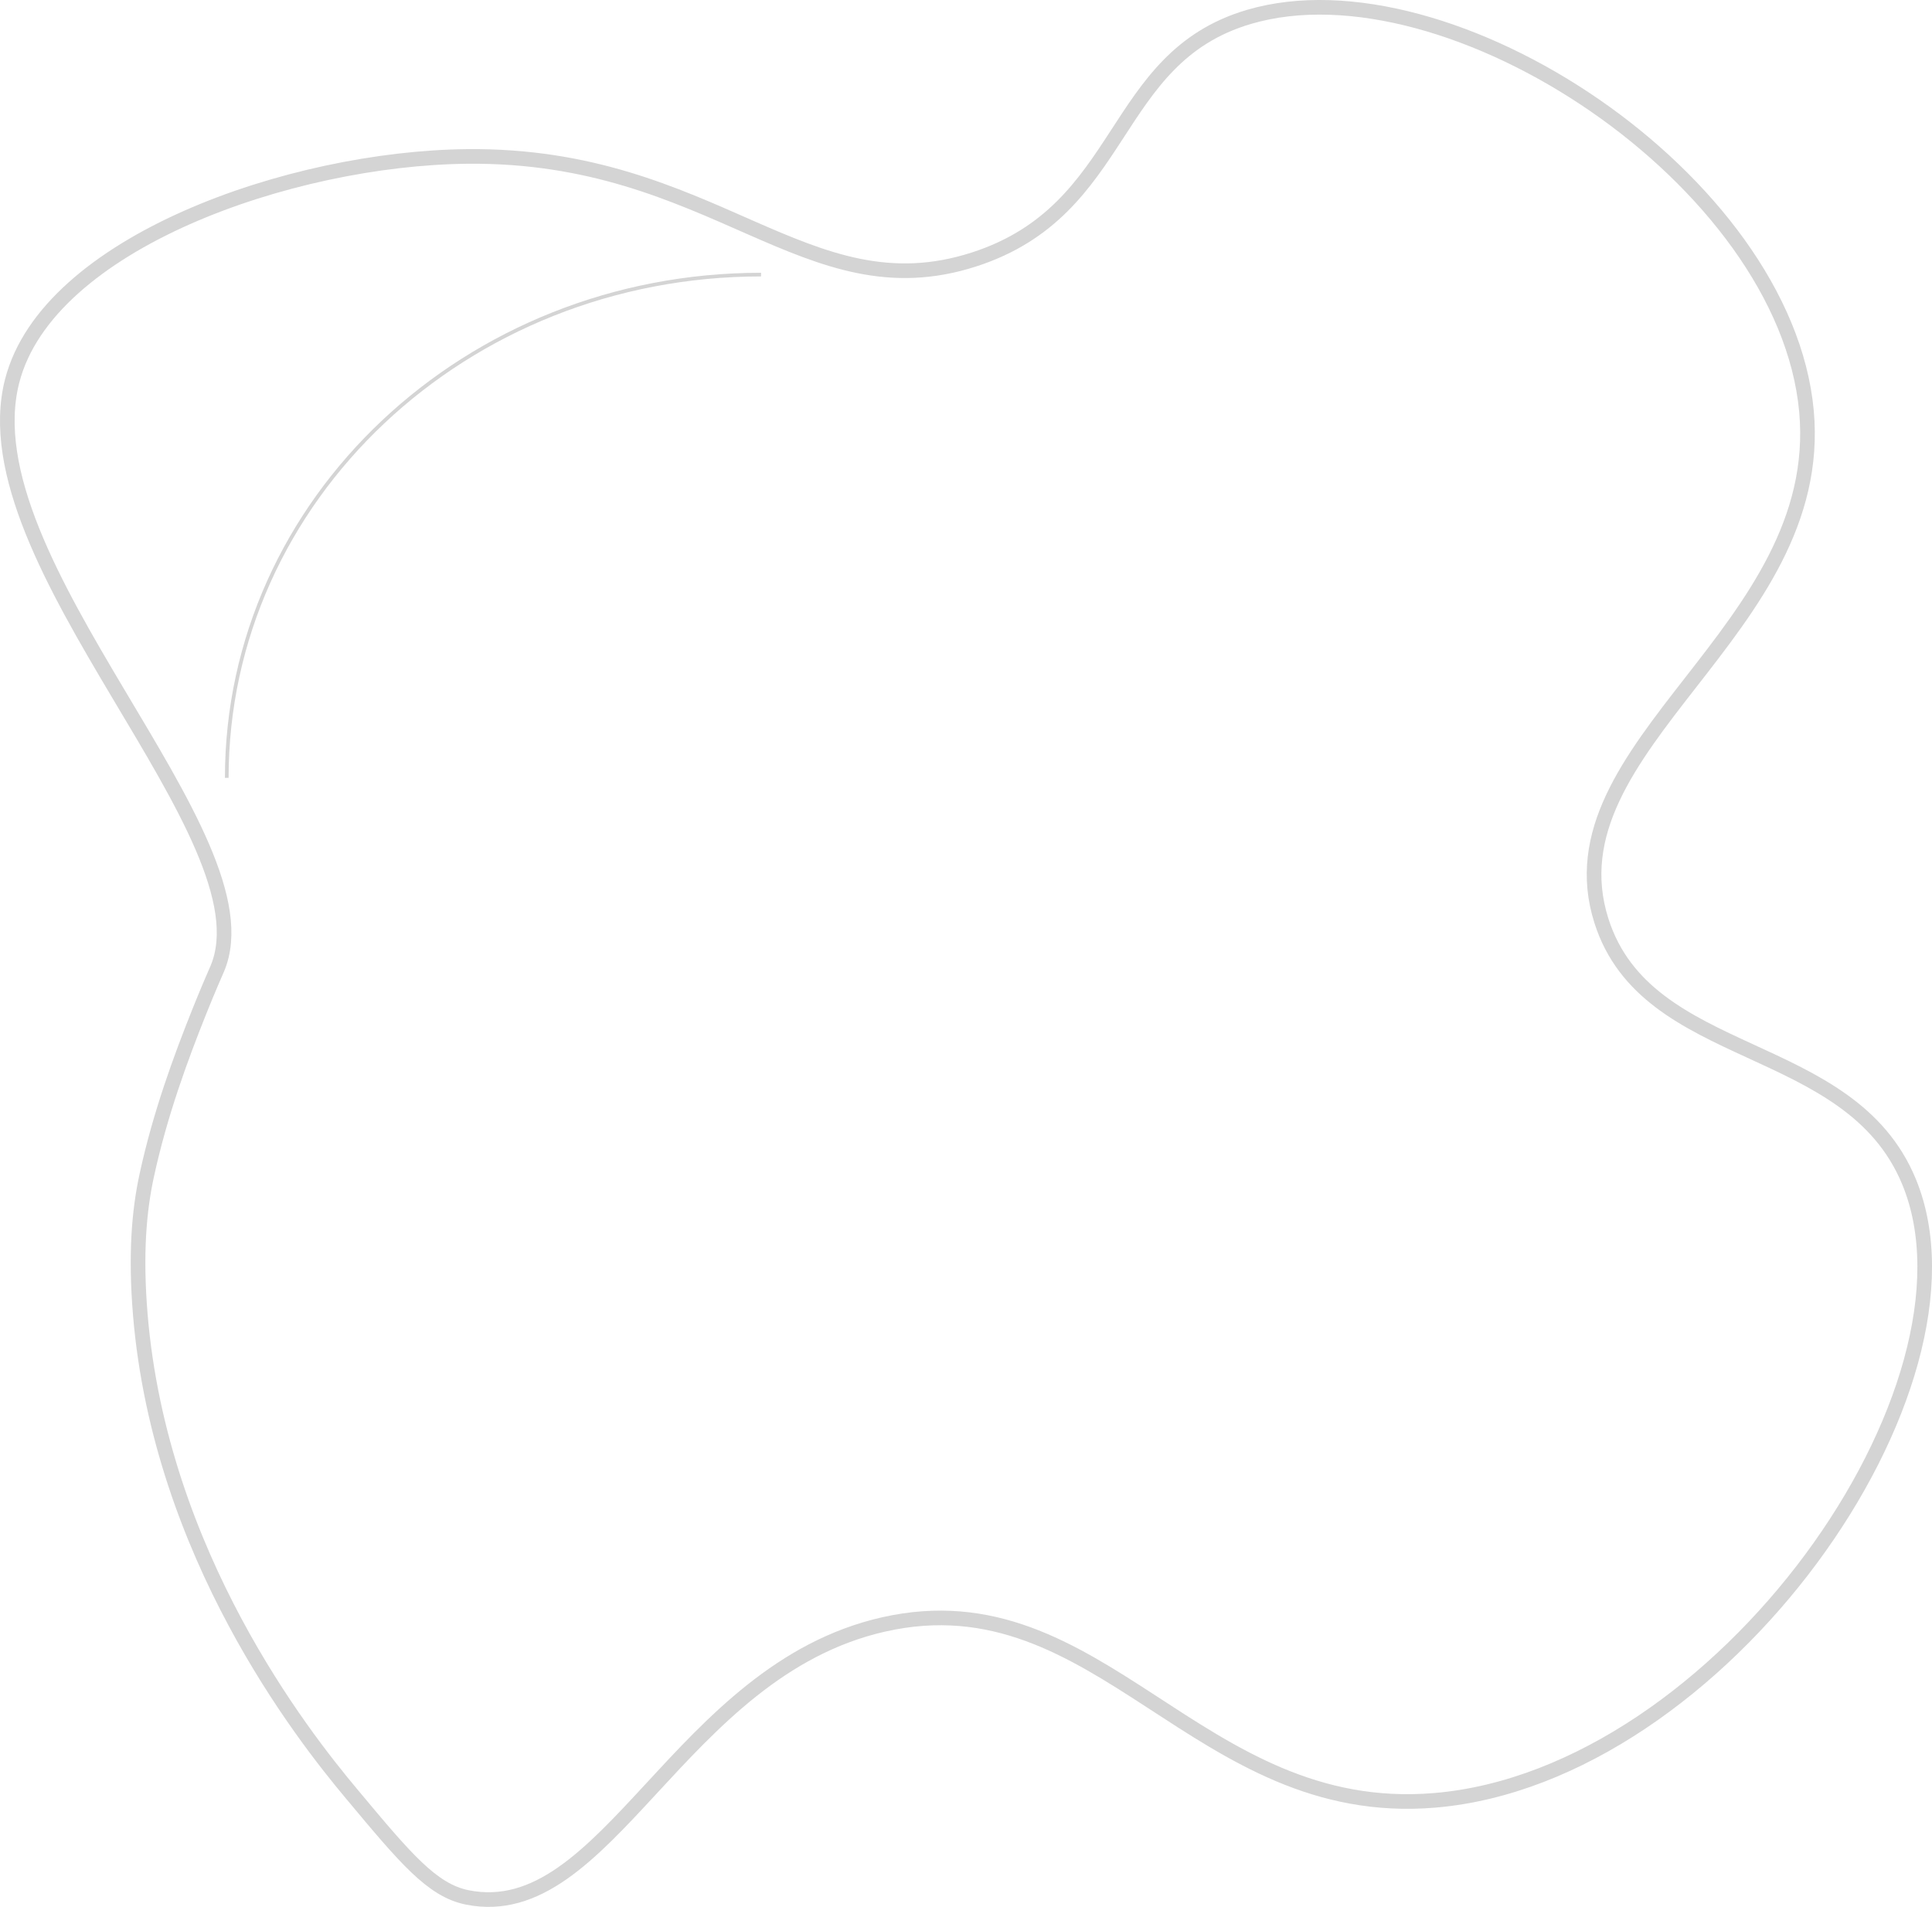 <svg xmlns="http://www.w3.org/2000/svg" viewBox="0 0 528.23 521.44"><defs><style>.cls-1,.cls-2{fill:none;stroke:#d4d4d4;stroke-miterlimit:10;}.cls-2{stroke-width:4px;}</style></defs><title>Asset 1</title><g id="Layer_2" data-name="Layer 2"><g id="Layer_1-2" data-name="Layer 1"><path class="cls-1" d="M62,212.7c0-76.06,65.34-137.61,146.08-137.61"/><path class="cls-2" d="M127.73,518.84c38.29,7.73,57.83-62,113.88-74.64,59.33-13.41,85.59,53.59,150.68,48.1,78.32-6.61,152.82-113.11,129.65-169.19-16.26-39.36-71.66-32.17-84.1-71.33-15.24-48,61.56-79.21,56.07-139.34C488.13,49.31,396.2-11.49,341.48,4.62c-38.25,11.27-33.21,52.75-75.14,66.32-46,14.88-71.09-28.85-138.61-28.16-48.29.49-114.68,23.65-124.4,61.37C-9.48,153.87,74.75,228.81,59.39,264.93c-.43,1-2.3,5.2-4.81,11.46-5.21,13-10.85,28.38-14.44,44.94C38,331.12,37,343.1,38.37,359.6c5.49,65.5,44.36,114.94,57.82,131C110.83,508.15,118.15,516.91,127.73,518.84Z"/></g></g></svg>